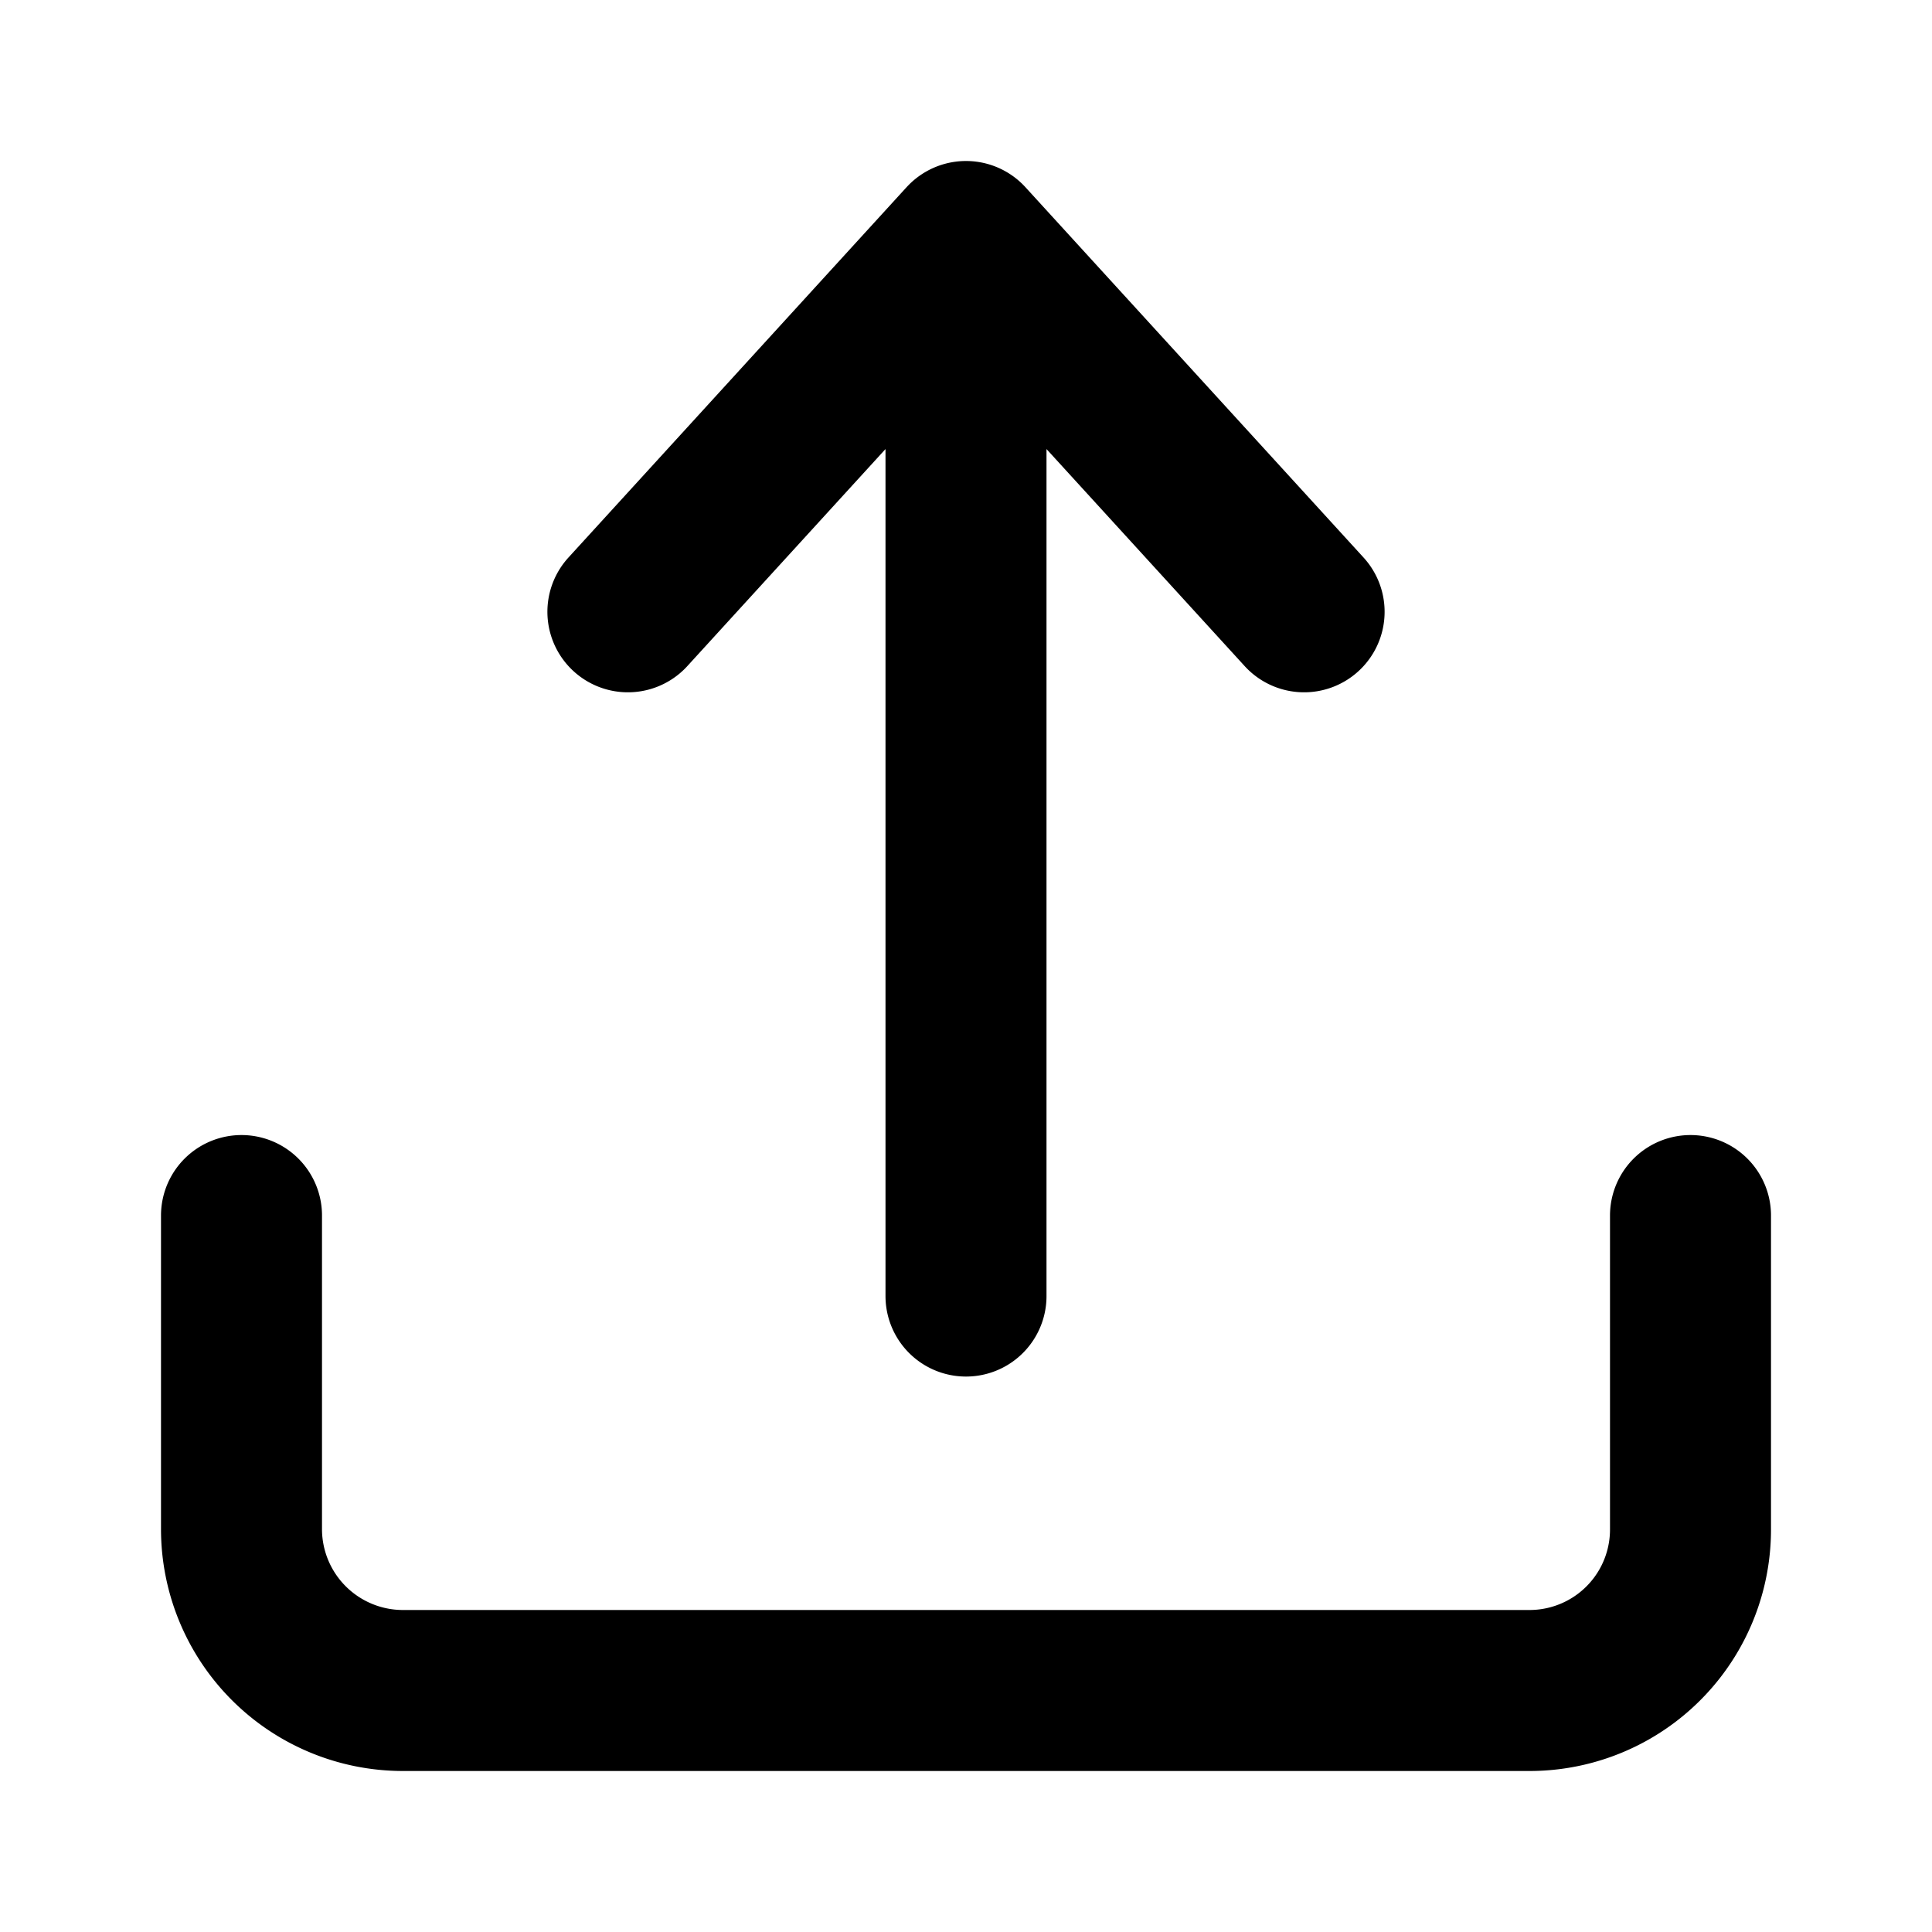 <svg xmlns="http://www.w3.org/2000/svg" viewBox="0 0 24 24" width="24" height="24" stroke="currentColor">
  <path d="M16.2,7.6,14.1,5.3,12,3V16.1M12,3,9.9,5.3,7.8,7.6M21,15.1V19a2,2,0,0,1-2,2H5a2.006,2.006,0,0,1-2-2V15.1" fill="none" stroke-linecap="round" stroke-linejoin="round" stroke-width="2"/>
</svg>
